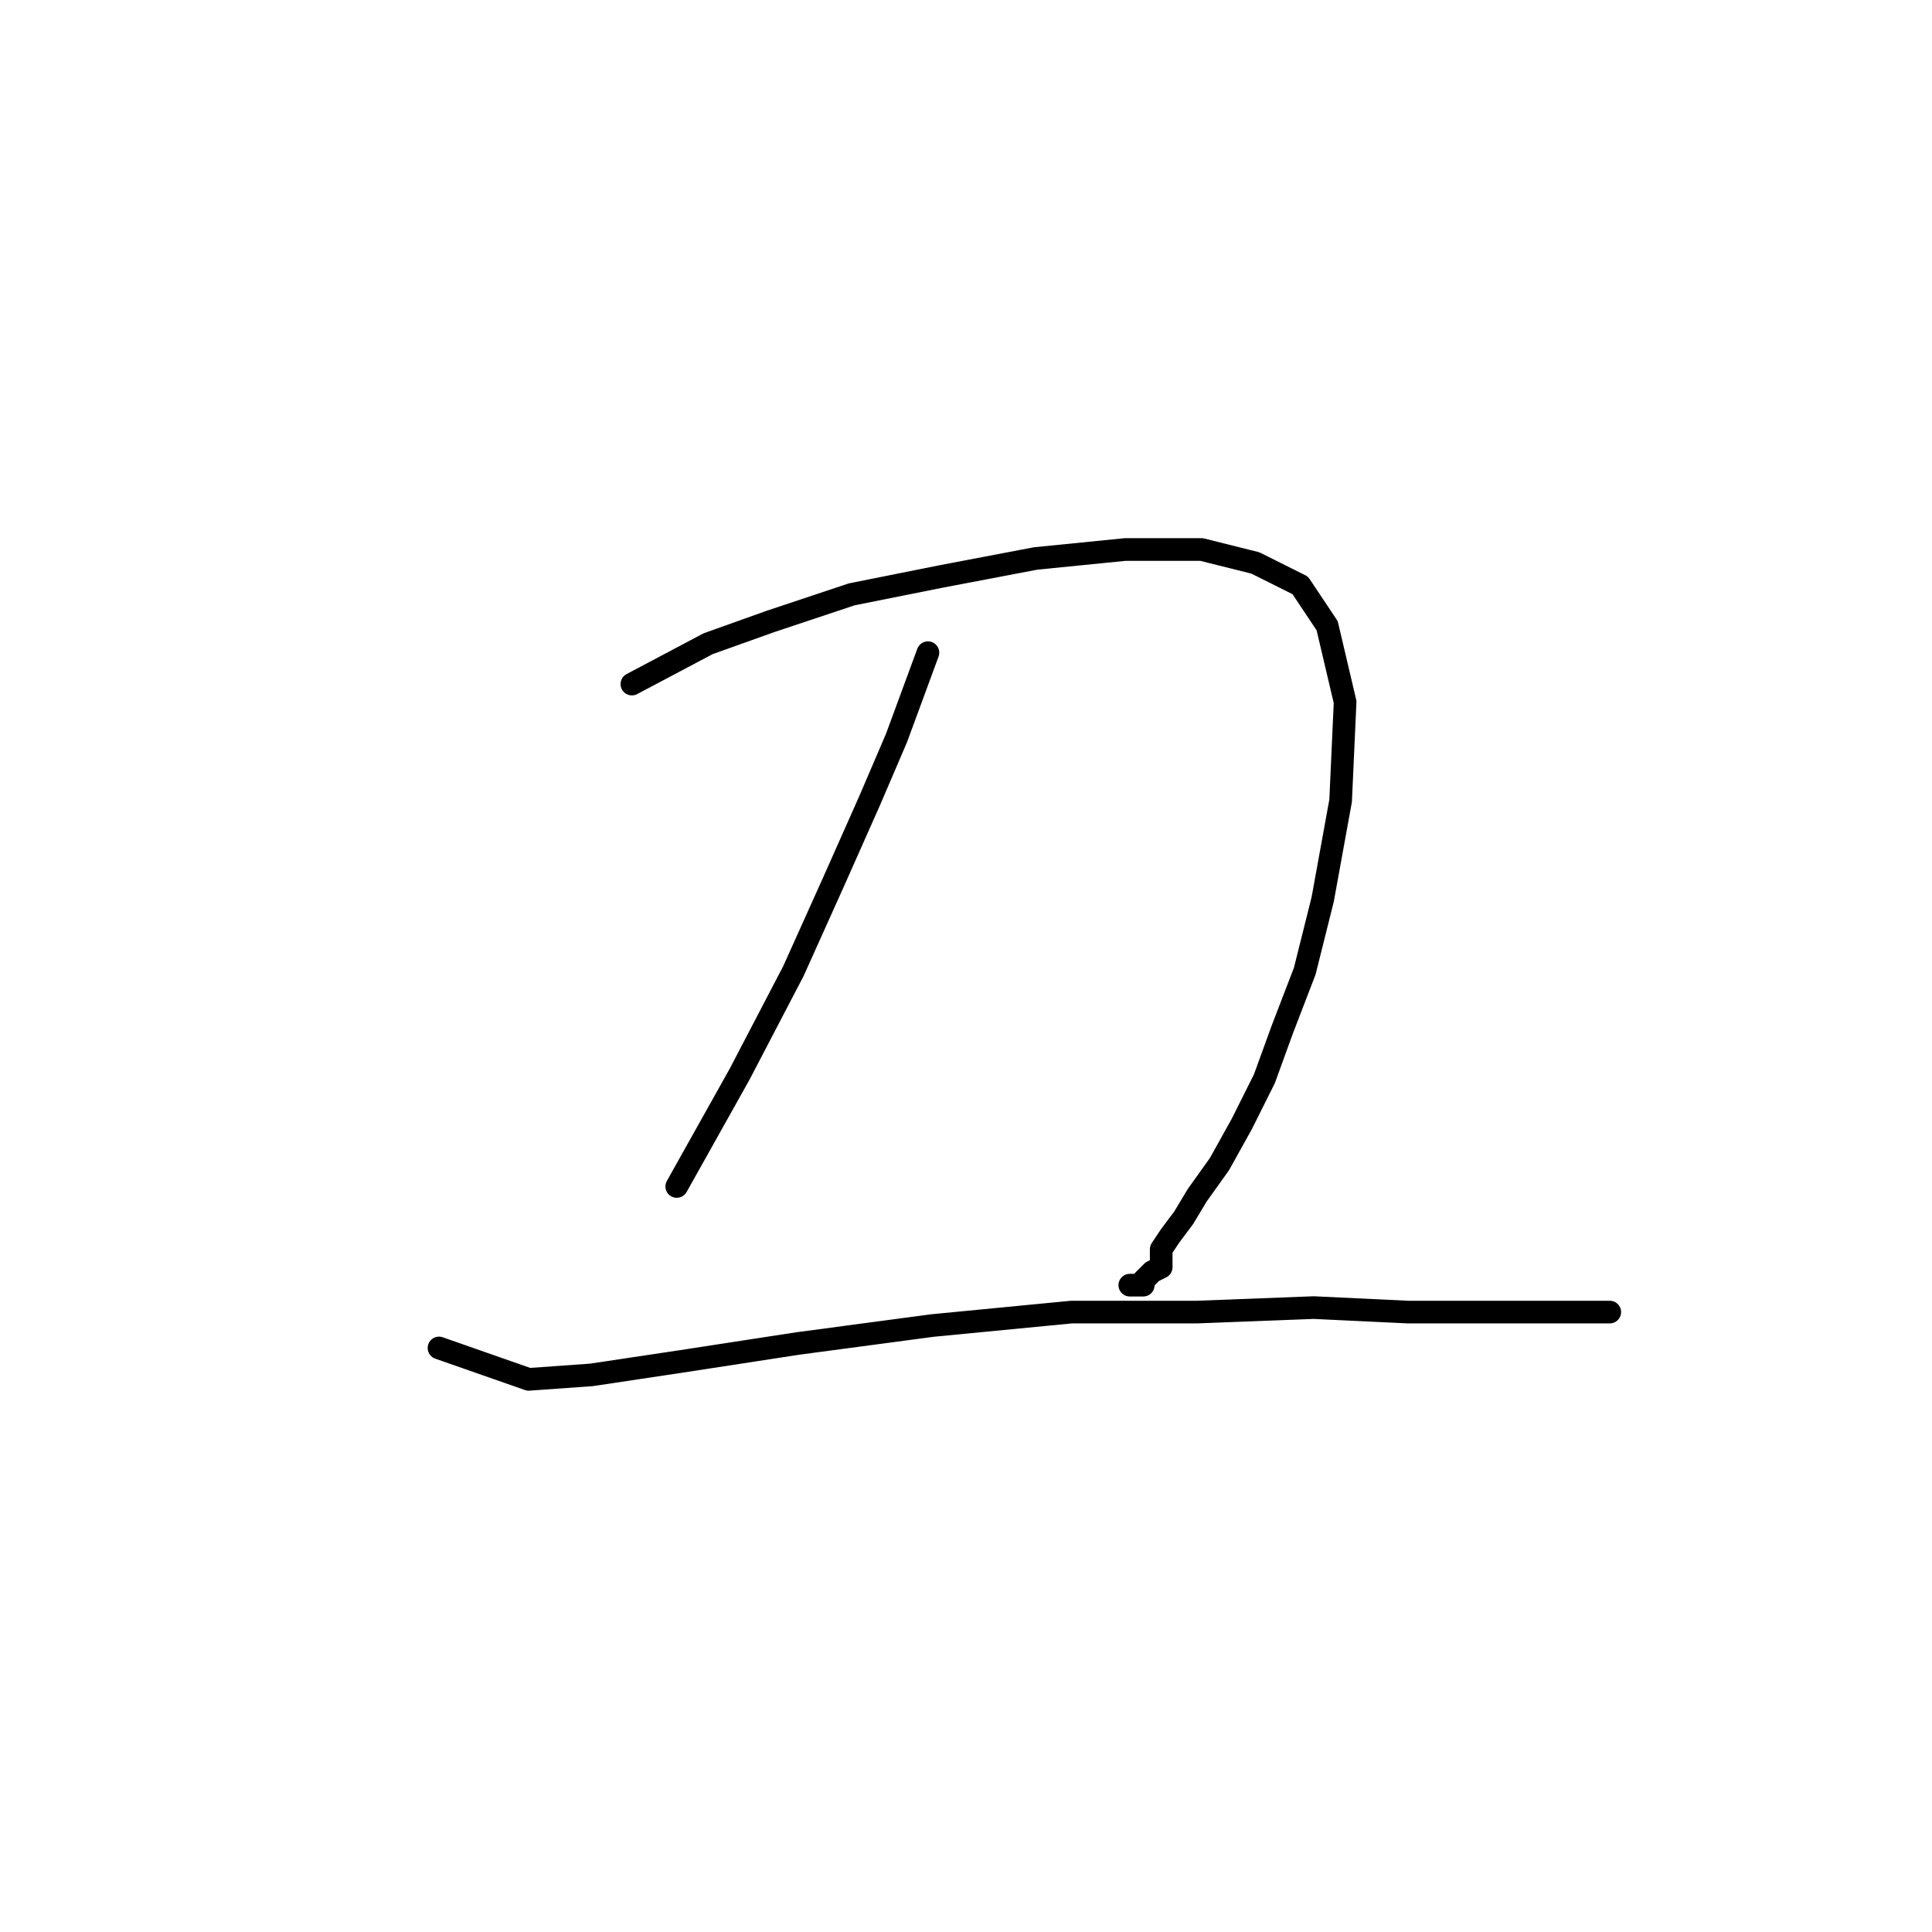 <?xml version="1.0" standalone="no"?>
    <svg width="256" height="256" xmlns="http://www.w3.org/2000/svg" version="1.1">
    <polyline stroke="black" stroke-width="3" stroke-linecap="round" fill="transparent" stroke-linejoin="round" points="83.728 90.644 93.832 85.294 102.154 82.322 112.853 78.756 124.74 76.378 137.222 74.001 149.11 72.812 159.214 72.812 166.347 74.595 172.291 77.567 175.857 82.917 178.234 93.021 177.64 106.097 175.263 119.174 172.885 128.684 169.913 136.411 167.536 142.949 164.564 148.893 161.592 154.242 158.62 158.403 156.837 161.375 155.054 163.752 153.865 165.536 153.865 166.724 153.865 167.913 152.676 168.507 151.487 169.696 151.487 170.291 149.704 170.291 149.704 170.291 " />
        <polyline stroke="black" stroke-width="3" stroke-linecap="round" fill="transparent" stroke-linejoin="round" points="122.957 86.483 118.796 97.776 115.23 106.097 110.475 116.796 105.126 128.684 97.993 142.355 89.672 157.214 89.672 157.214 " />
        <polyline stroke="black" stroke-width="3" stroke-linecap="round" fill="transparent" stroke-linejoin="round" points="58.169 178.612 70.057 182.773 78.378 182.178 90.266 180.395 105.72 178.018 123.551 175.64 141.977 173.857 158.62 173.857 174.074 173.263 186.556 173.857 196.66 173.857 203.198 173.857 208.548 173.857 212.114 173.857 213.303 173.857 213.303 173.857 213.303 173.857 " />
        </svg>